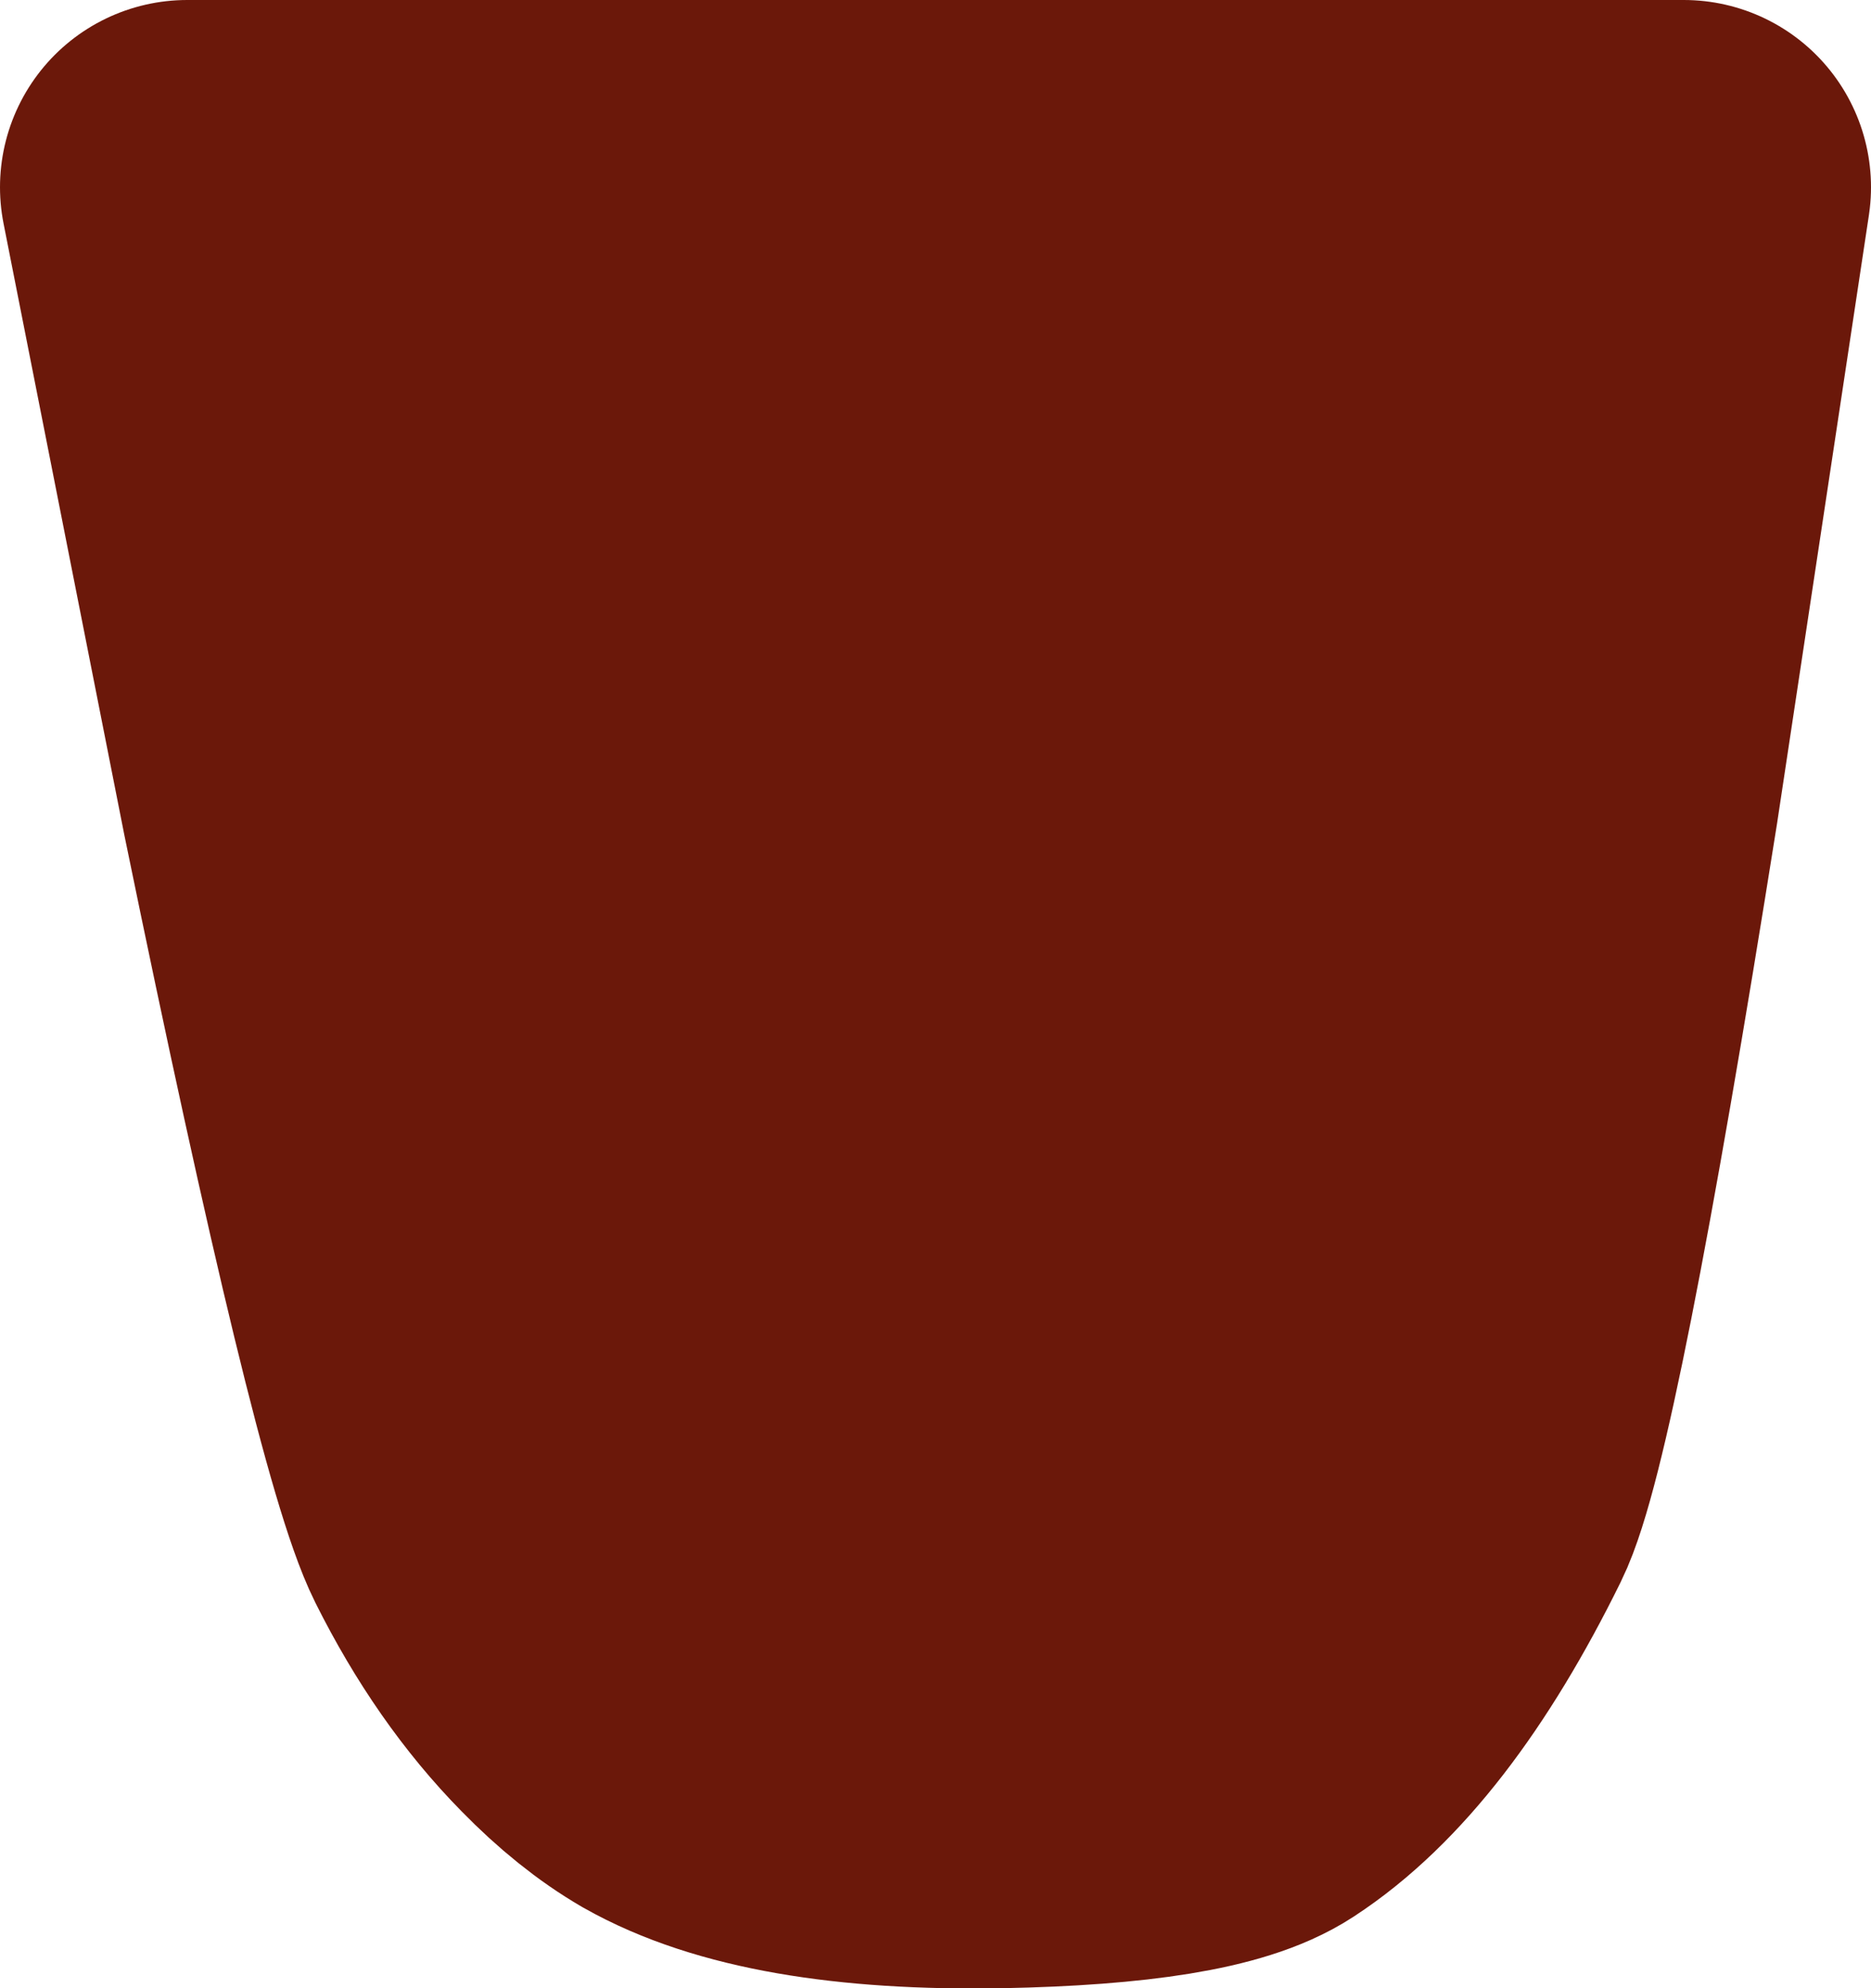 <?xml version="1.0" encoding="UTF-8" standalone="no"?>
<svg xmlns:xlink="http://www.w3.org/1999/xlink" height="106.2px" width="99.95px" xmlns="http://www.w3.org/2000/svg">
  <g transform="matrix(1.0, 0.0, 0.0, 1.0, 50.0, 53.1)">
    <path d="M35.05 -10.65 Q29.75 22.65 27.6 27.0 22.6 37.15 16.85 40.9 13.8 42.9 3.35 43.1 -8.25 43.3 -13.9 40.1 -16.05 38.85 -18.2 36.65 -21.65 33.15 -24.2 28.05 -26.65 23.15 -33.55 -10.45 L-40.0 -43.1 -1.6 -43.1 1.55 -43.1 39.95 -43.1 35.05 -10.65" fill="#6b180a" fill-rule="evenodd" stroke="none"/>
    <path d="M35.05 -10.65 Q29.75 22.65 27.6 27.0 22.6 37.15 16.85 40.9 13.8 42.9 3.35 43.1 -8.25 43.3 -13.9 40.1 -16.05 38.85 -18.2 36.65 -21.65 33.15 -24.2 28.05 -26.65 23.15 -33.55 -10.45 L-40.0 -43.1 -1.6 -43.1 1.55 -43.1 39.95 -43.1 35.05 -10.65 Z" fill="none" stroke="#6b180a" stroke-linecap="round" stroke-linejoin="round" stroke-width="20.0"/>
  </g>
</svg>
